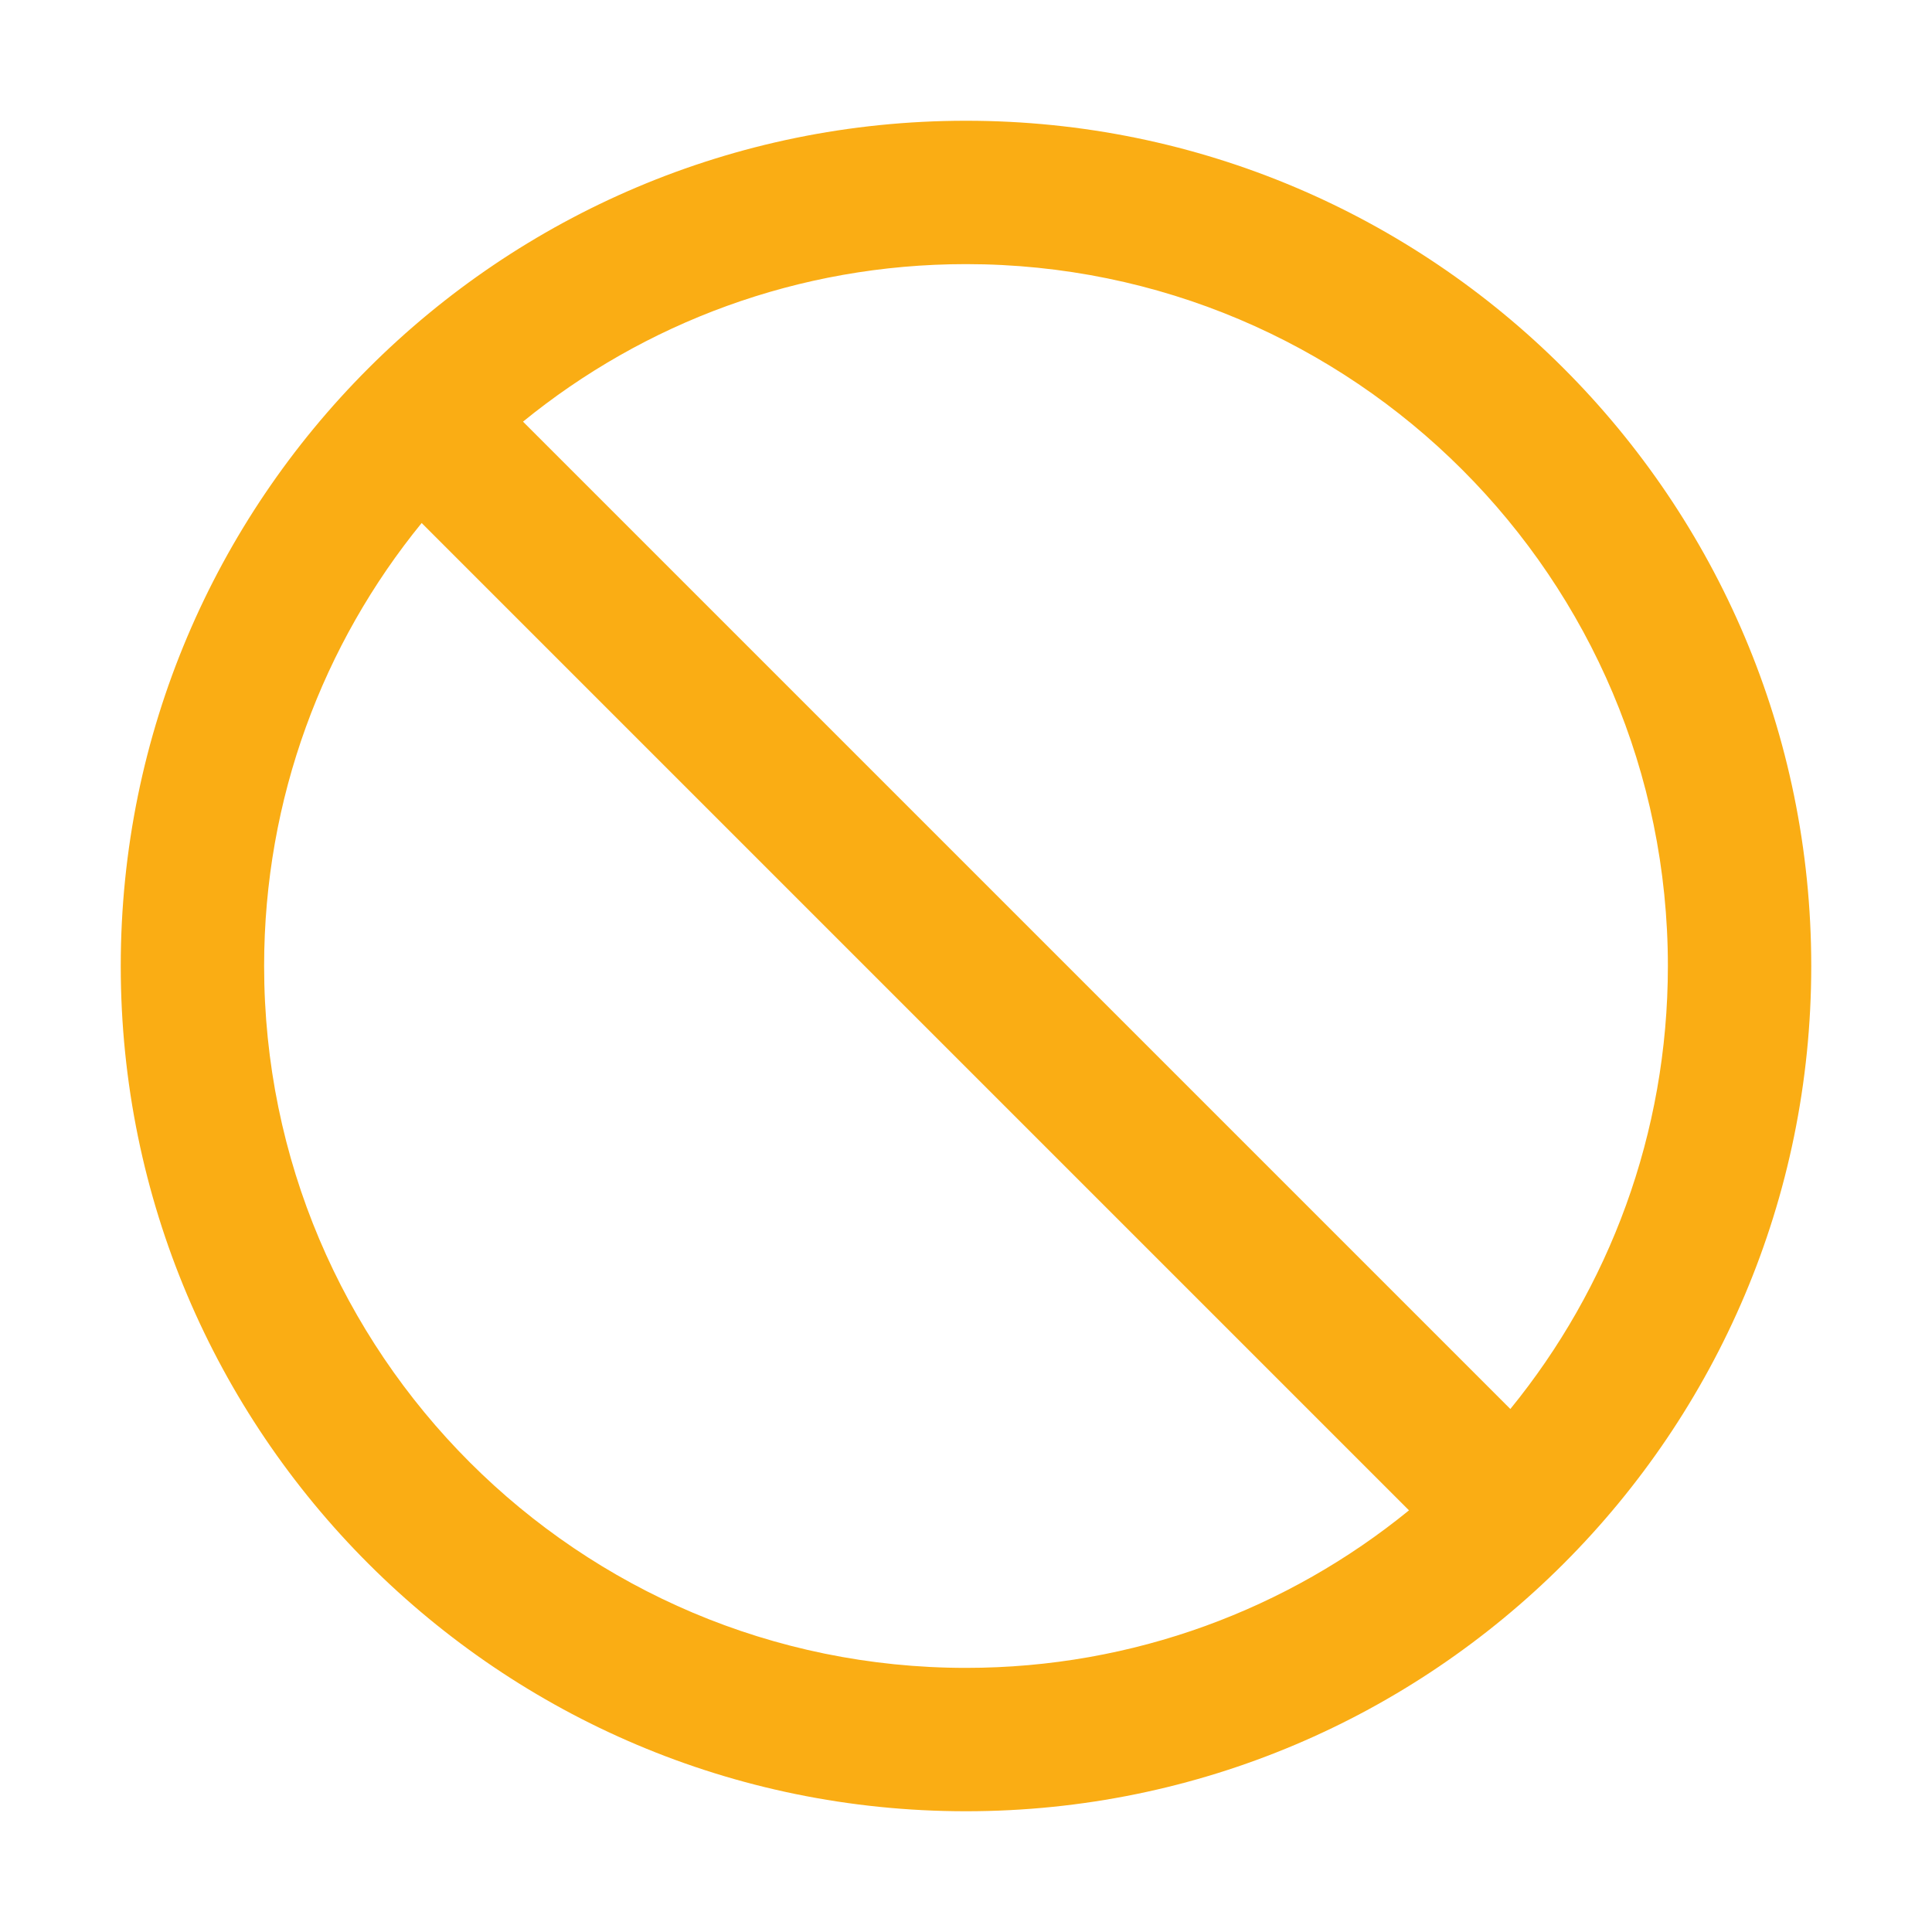 <svg width="24" height="24" viewBox="0 0 24 24" fill="none" xmlns="http://www.w3.org/2000/svg">
<path d="M12 1.5C6.202 1.5 1.5 6.202 1.5 12C1.5 17.798 6.202 22.5 12 22.5C17.798 22.5 22.5 17.798 22.5 12C22.5 6.202 17.798 1.5 12 1.5ZM12 20.719C7.186 20.719 3.281 16.814 3.281 12C3.281 9.914 4.015 7.997 5.238 6.497L17.503 18.762C16.003 19.985 14.086 20.719 12 20.719ZM18.762 17.503L6.497 5.238C7.997 4.015 9.914 3.281 12 3.281C16.814 3.281 20.719 7.186 20.719 12C20.719 14.086 19.985 16.003 18.762 17.503Z" fill="#FAAD14"/>
</svg>
